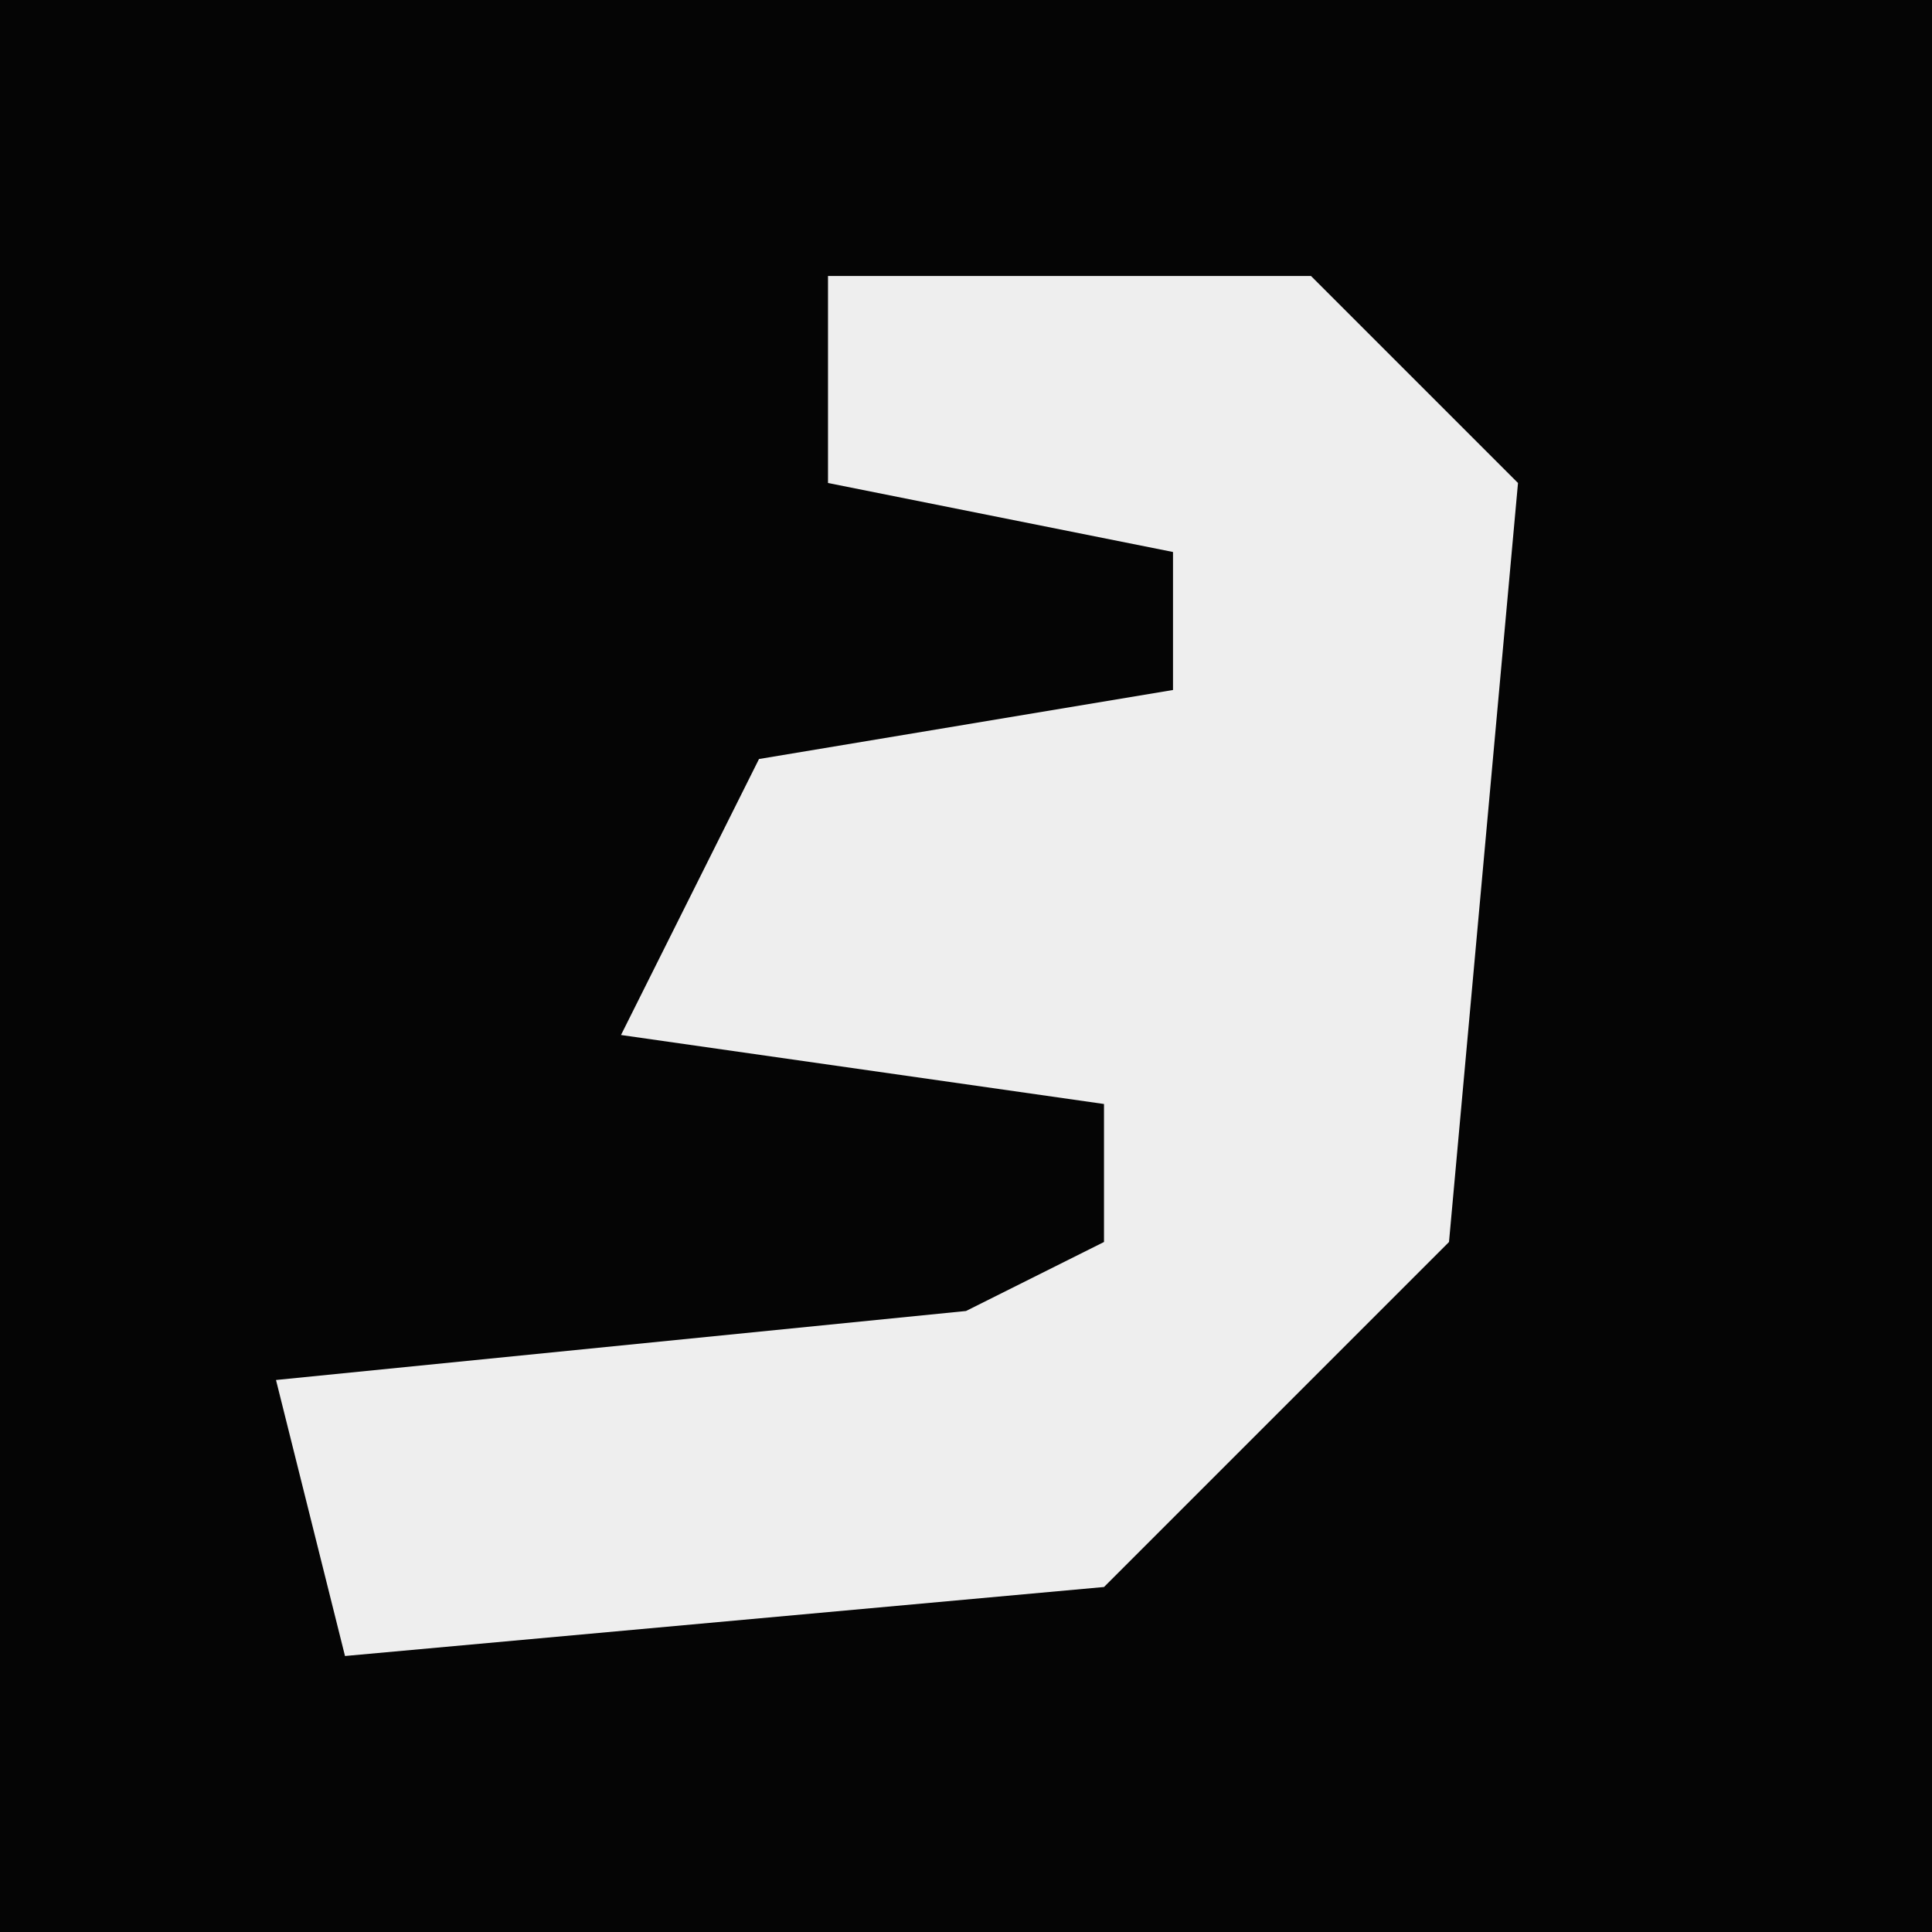<?xml version="1.0" encoding="UTF-8"?>
<svg version="1.1" xmlns="http://www.w3.org/2000/svg" width="28" height="28">
<path d="M0,0 L28,0 L28,28 L0,28 Z " fill="#050505" transform="translate(0,0)"/>
<path d="M0,0 L7,0 L10,3 L9,14 L4,19 L-7,20 L-8,16 L2,15 L4,14 L4,12 L-3,11 L-1,7 L5,6 L5,4 L0,3 Z " fill="#EEEEEE" transform="translate(12,4)"/>
</svg>
